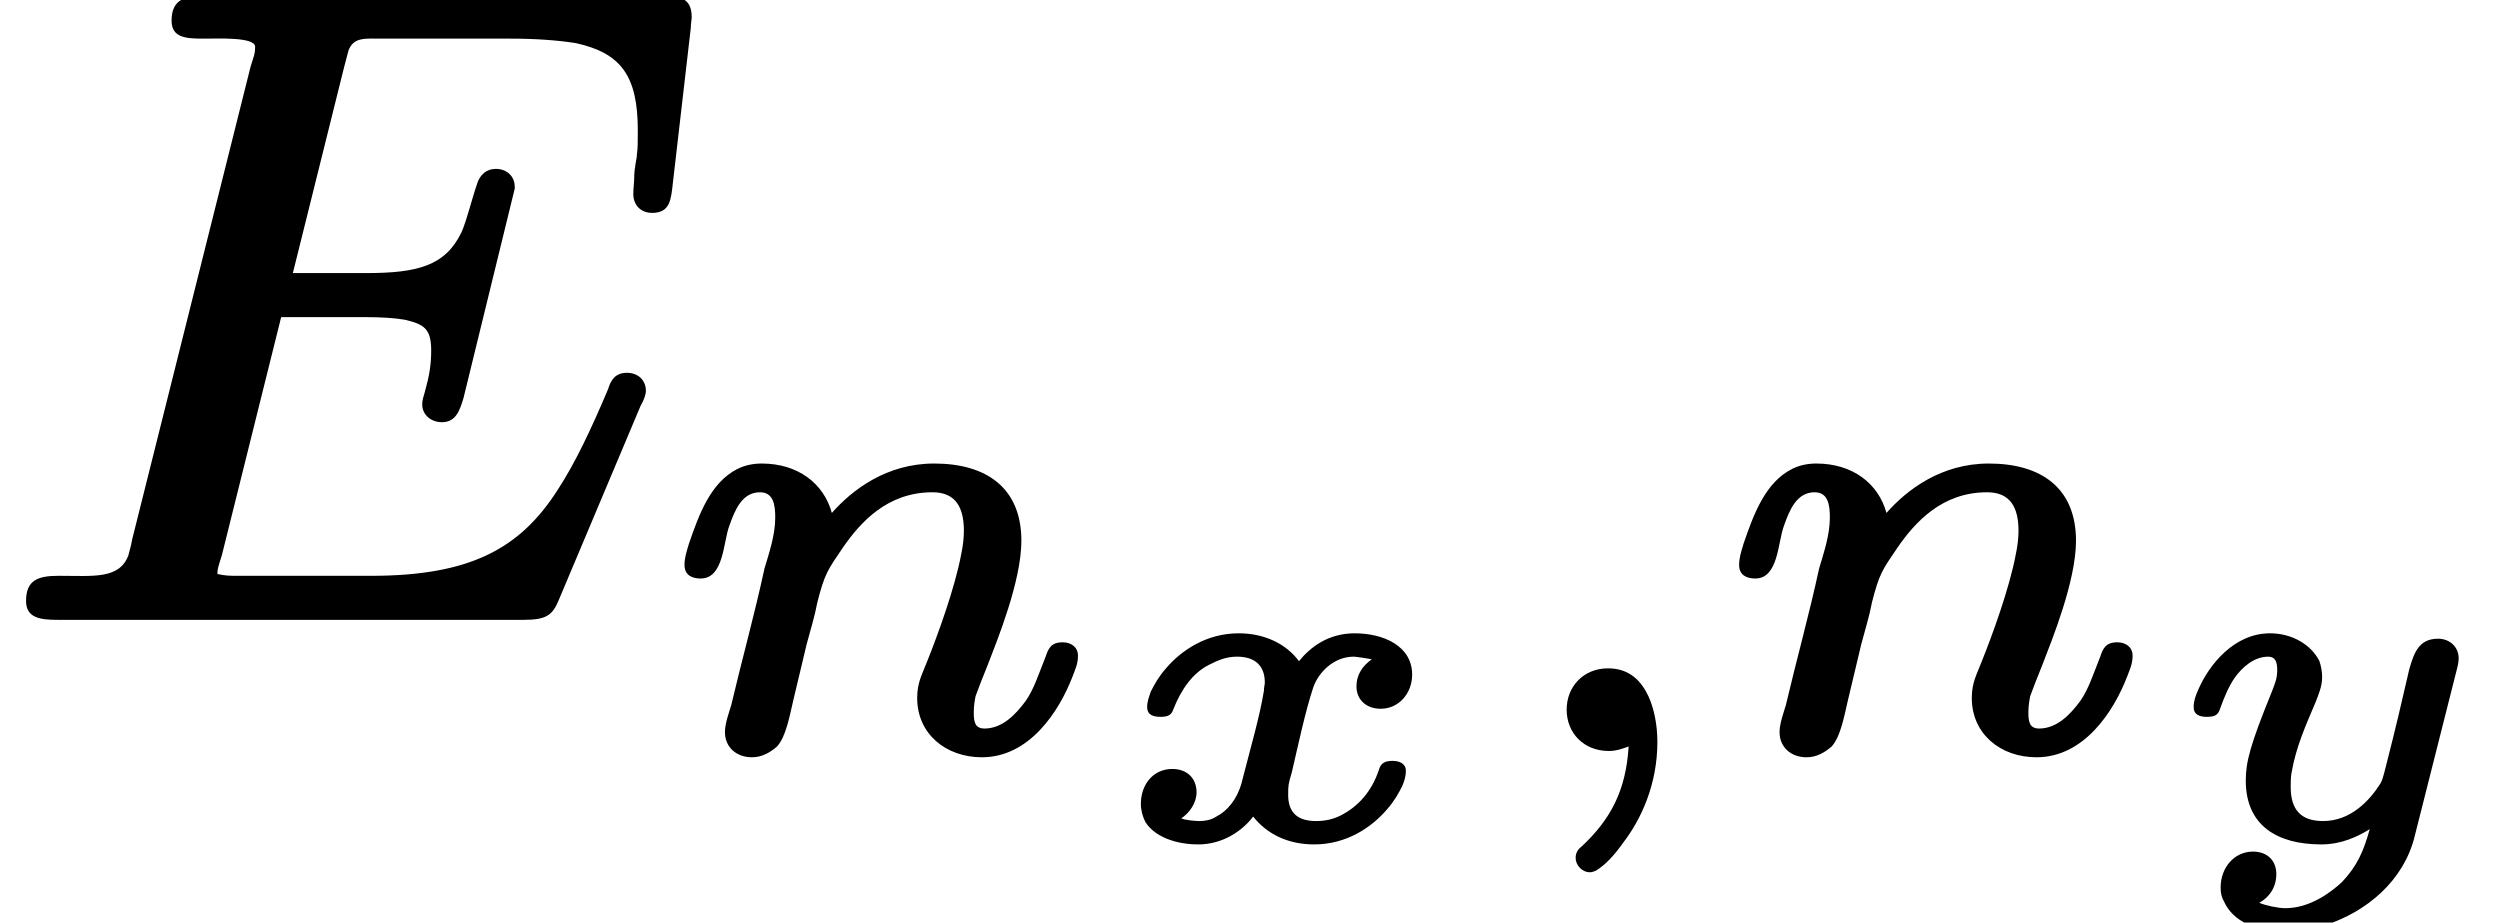 <?xml version='1.0' encoding='UTF-8'?>
<!-- This file was generated by dvisvgm 3.4 -->
<svg version='1.1' xmlns='http://www.w3.org/2000/svg' xmlns:xlink='http://www.w3.org/1999/xlink' width='27.83pt' height='10.27pt' viewBox='0 -6.81 27.83 10.27'>
<defs>
<path id='g33-120' d='M3.22-.83C3.13-.83 3.09-.8 3.07-.73C2.99-.49 2.84-.32 2.64-.22C2.56-.18 2.47-.16 2.37-.16C2.17-.16 2.06-.25 2.06-.45C2.06-.45 2.06-.45 2.06-.45C2.06-.55 2.06-.57 2.1-.7C2.17-1 2.25-1.38 2.34-1.65C2.4-1.82 2.57-1.99 2.79-1.99C2.81-1.99 2.95-1.97 2.99-1.96C2.89-1.89 2.82-1.79 2.82-1.66C2.82-1.51 2.93-1.41 3.09-1.41C3.29-1.41 3.44-1.58 3.44-1.79C3.44-2.11 3.12-2.25 2.8-2.25C2.51-2.25 2.31-2.1 2.18-1.94C2.04-2.13 1.8-2.25 1.51-2.25C1.15-2.25 .87-2.06 .7-1.86C.62-1.77 .57-1.68 .53-1.6C.51-1.54 .49-1.49 .49-1.43C.49-1.34 .56-1.32 .64-1.32S.76-1.34 .78-1.4C.87-1.63 1-1.81 1.18-1.9C1.28-1.95 1.37-1.99 1.49-1.99C1.68-1.99 1.8-1.9 1.8-1.7C1.8-1.68 1.79-1.65 1.79-1.61C1.74-1.31 1.65-1.01 1.54-.58C1.49-.4 1.38-.27 1.26-.21C1.2-.17 1.13-.16 1.07-.16C1.03-.16 .91-.17 .87-.19C.96-.25 1.04-.36 1.04-.48C1.04-.64 .93-.74 .77-.74C.56-.74 .42-.57 .42-.35C.42-.28 .44-.21 .47-.15C.57 .01 .8 .1 1.06 .1C1.33 .1 1.55-.05 1.67-.21C1.82-.02 2.05 .1 2.35 .1C2.71 .1 2.99-.09 3.16-.29C3.24-.38 3.29-.47 3.33-.55C3.35-.6 3.37-.65 3.37-.72C3.37-.8 3.3-.83 3.22-.83Z'/>
<path id='g33-121' d='M1.49-.54C1.49-.59 1.49-.65 1.5-.7C1.55-.99 1.66-1.23 1.77-1.49C1.8-1.57 1.84-1.66 1.84-1.76C1.84-1.82 1.83-1.88 1.81-1.94C1.72-2.12 1.51-2.25 1.26-2.25C.86-2.25 .58-1.9 .46-1.62C.43-1.55 .41-1.5 .41-1.43C.41-1.34 .48-1.32 .56-1.32C.64-1.32 .68-1.34 .7-1.4C.75-1.54 .8-1.66 .87-1.76C.95-1.87 1.08-1.99 1.24-1.99C1.32-1.99 1.34-1.93 1.34-1.84C1.34-1.74 1.31-1.68 1.28-1.6C1.04-1.01 .99-.82 .99-.61C.99-.11 1.34 .1 1.83 .1C2.06 .1 2.24 .01 2.37-.07C2.3 .18 2.23 .34 2.06 .52C1.93 .64 1.7 .81 1.43 .81C1.35 .81 1.21 .78 1.14 .75C1.25 .69 1.33 .58 1.33 .43C1.33 .28 1.23 .18 1.07 .18C.86 .18 .71 .36 .71 .58C.71 .64 .72 .69 .75 .74C.85 .96 1.11 1.07 1.43 1.07C1.57 1.07 1.72 1.04 1.87 1C2.34 .85 2.75 .5 2.87 .01L3.34-1.85C3.36-1.92 3.36-1.97 3.36-1.97C3.36-2.1 3.26-2.19 3.13-2.19C2.91-2.19 2.86-2.02 2.81-1.85C2.73-1.5 2.65-1.16 2.56-.81C2.54-.74 2.52-.63 2.49-.58C2.37-.39 2.16-.16 1.85-.16C1.6-.16 1.49-.29 1.49-.54Z'/>
<path id='g34-59' d='M.98 1.41C1 1.41 1.03 1.4 1.05 1.39C1.16 1.32 1.25 1.22 1.35 1.08C1.55 .82 1.73 .43 1.73-.04C1.73-.24 1.69-.42 1.63-.55C1.55-.72 1.42-.86 1.18-.86C.91-.86 .72-.66 .72-.4C.72-.14 .91 .06 1.19 .06C1.28 .06 1.35 .03 1.41 .01C1.38 .5 1.21 .82 .89 1.12C.85 1.15 .82 1.19 .82 1.25C.82 1.33 .89 1.41 .98 1.41Z'/>
<path id='g34-110' d='M4.48-1.15C4.35-1.15 4.32-1.08 4.29-.99C4.21-.79 4.16-.63 4.07-.5C3.96-.35 3.81-.19 3.61-.19C3.5-.19 3.49-.27 3.49-.37C3.49-.44 3.5-.5 3.51-.55C3.54-.63 3.58-.74 3.65-.91C3.75-1.17 4.02-1.83 4.02-2.28C4.02-2.87 3.63-3.14 3.05-3.14C2.52-3.14 2.14-2.85 1.91-2.59C1.82-2.92 1.53-3.14 1.13-3.14C1.03-3.14 .94-3.12 .86-3.08C.56-2.93 .43-2.57 .32-2.25C.29-2.15 .27-2.09 .27-2.01C.27-1.9 .35-1.86 .45-1.86C.71-1.86 .7-2.27 .77-2.45C.83-2.62 .91-2.82 1.11-2.82C1.26-2.82 1.28-2.68 1.28-2.54C1.28-2.34 1.21-2.14 1.16-1.97C1.05-1.46 .91-.96 .79-.45C.77-.38 .72-.25 .72-.15C.72 .02 .85 .13 1.02 .13C1.14 .13 1.23 .07 1.3 .01C1.4-.1 1.44-.33 1.48-.5L1.63-1.13C1.67-1.28 1.72-1.44 1.75-1.6C1.83-1.91 1.86-1.95 2.03-2.2C2.23-2.49 2.53-2.82 3.03-2.82C3.29-2.82 3.38-2.65 3.38-2.39C3.38-2.32 3.37-2.22 3.35-2.13C3.28-1.75 3.08-1.21 2.98-.96C2.92-.8 2.86-.71 2.86-.53C2.86-.13 3.18 .13 3.58 .13C4.11 .13 4.44-.38 4.59-.77C4.62-.85 4.65-.91 4.65-1C4.65-1.1 4.57-1.15 4.48-1.15Z'/>
<path id='g35-69' d='M7.26-4.44C7.46-4.44 7.47-4.59 7.49-4.77L7.69-6.5C7.69-6.55 7.7-6.59 7.7-6.62C7.7-6.83 7.57-6.86 7.35-6.86H2.29C2.05-6.86 1.91-6.81 1.91-6.58C1.91-6.39 2.07-6.38 2.26-6.38C2.27-6.38 2.27-6.38 2.28-6.38C2.42-6.38 2.84-6.4 2.84-6.29C2.84-6.21 2.83-6.2 2.79-6.07L1.47-.8C1.46-.73 1.44-.68 1.43-.63C1.33-.36 1.04-.4 .66-.4C.66-.4 .65-.4 .65-.4C.42-.4 .29-.35 .29-.12C.29 .07 .45 .09 .64 .09H5.83C6.08 .09 6.15 .04 6.22-.13L7.13-2.29C7.17-2.36 7.19-2.42 7.19-2.46C7.19-2.58 7.1-2.66 6.98-2.66C6.85-2.66 6.8-2.58 6.77-2.48C6.58-2.03 6.4-1.65 6.21-1.36C5.79-.7 5.23-.4 4.13-.4H2.68C2.54-.4 2.52-.4 2.42-.42C2.42-.42 2.42-.42 2.42-.42C2.42-.48 2.43-.5 2.47-.63L3.13-3.28H4.04C4.25-3.28 4.4-3.27 4.51-3.25C4.72-3.2 4.8-3.15 4.8-2.91C4.8-2.91 4.8-2.91 4.8-2.91C4.8-2.75 4.78-2.63 4.73-2.45C4.72-2.41 4.7-2.36 4.7-2.31C4.7-2.19 4.8-2.11 4.92-2.11C5.08-2.11 5.12-2.25 5.16-2.38L5.73-4.71C5.73-4.72 5.73-4.72 5.73-4.73C5.73-4.85 5.64-4.93 5.52-4.93C5.41-4.93 5.35-4.86 5.32-4.79C5.25-4.59 5.2-4.37 5.14-4.23C4.96-3.85 4.65-3.77 4.07-3.77H3.26L3.83-6.06C3.85-6.14 3.87-6.21 3.88-6.25C3.94-6.4 4.06-6.38 4.27-6.38H5.68C5.98-6.38 6.22-6.36 6.41-6.33C6.91-6.22 7.1-5.97 7.1-5.36C7.1-5.23 7.1-5.16 7.09-5.09C7.09-5.04 7.06-4.95 7.06-4.83C7.06-4.78 7.05-4.71 7.05-4.65C7.05-4.53 7.13-4.44 7.26-4.44Z'/>
</defs>
<g id='page1050'>
<use x='0' y='0' xlink:href='#g35-69'/>
<use x='7.35' y='1.49' xlink:href='#g34-110'/>
<use x='12.28' y='2.49' xlink:href='#g33-120'/>
<use x='16.72' y='1.49' xlink:href='#g34-59'/>
<use x='19.09' y='1.49' xlink:href='#g34-110'/>
<use x='24.01' y='2.49' xlink:href='#g33-121'/>
</g>
</svg>